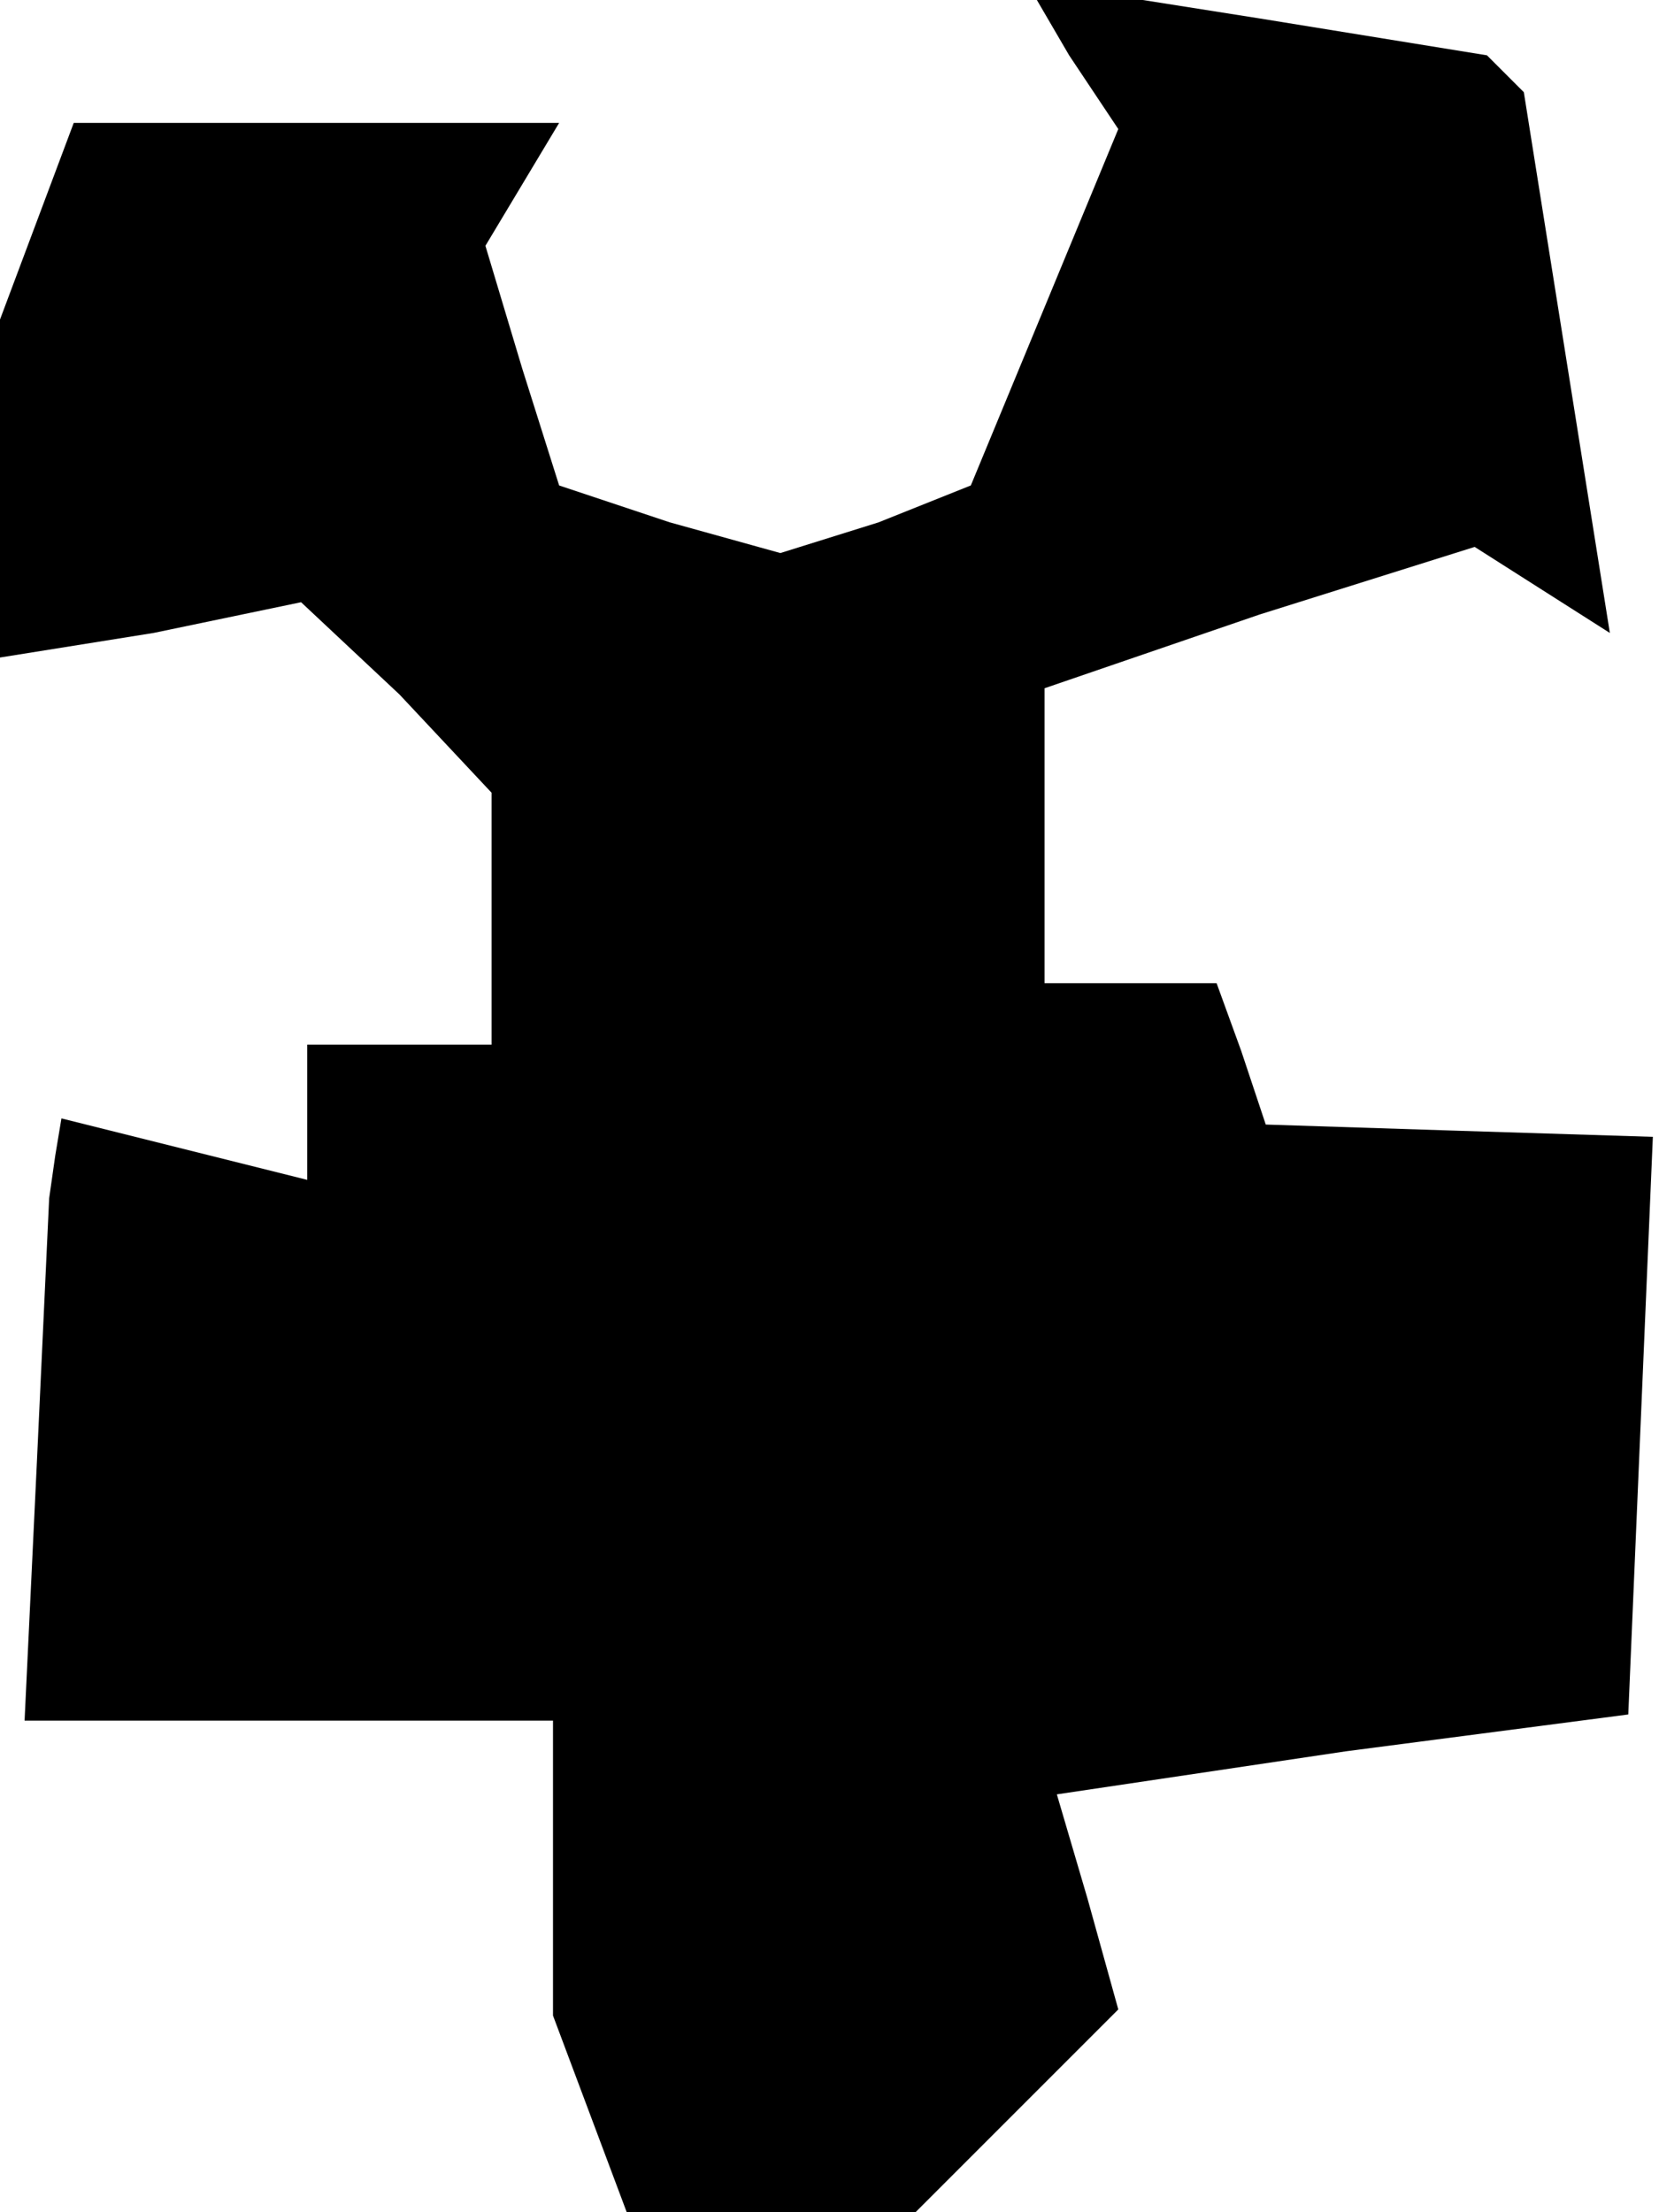 <?xml version="1.0" standalone="no"?>
<!DOCTYPE svg PUBLIC "-//W3C//DTD SVG 20010904//EN"
 "http://www.w3.org/TR/2001/REC-SVG-20010904/DTD/svg10.dtd">
<svg version="1.0" xmlns="http://www.w3.org/2000/svg"
 width="27pt" height="36pt" viewBox="0 0 27 36"
 preserveAspectRatio="xMidYMid meet">
<g transform="translate(0,36) scale(0.1,-0.1)"
fill="#000000" stroke="none">
<path d="M174 351 l8 -12 -12 -29 -12 -29 -15 -6 -16 -5 -18 5 -18 6 -6 19 -6
20 6 10 6 10 -39 0 -40 0 -6 -16 -6 -16 0 -27 0 -28 25 4 24 5 16 -15 15 -16
0 -20 0 -21 -15 0 -15 0 0 -11 0 -11 -20 5 -20 5 -1 -6 -1 -7 -2 -43 -2 -42
43 0 43 0 0 -24 0 -24 6 -16 6 -16 23 0 24 0 16 16 17 17 -5 18 -5 17 47 7 46
6 2 47 2 47 -32 1 -31 1 -4 12 -4 11 -14 0 -14 0 0 24 0 24 35 12 35 11 11 -7
11 -7 -7 44 -7 44 -3 3 -3 3 -37 6 -38 6 7 -12z"/>
</g>
</svg>
